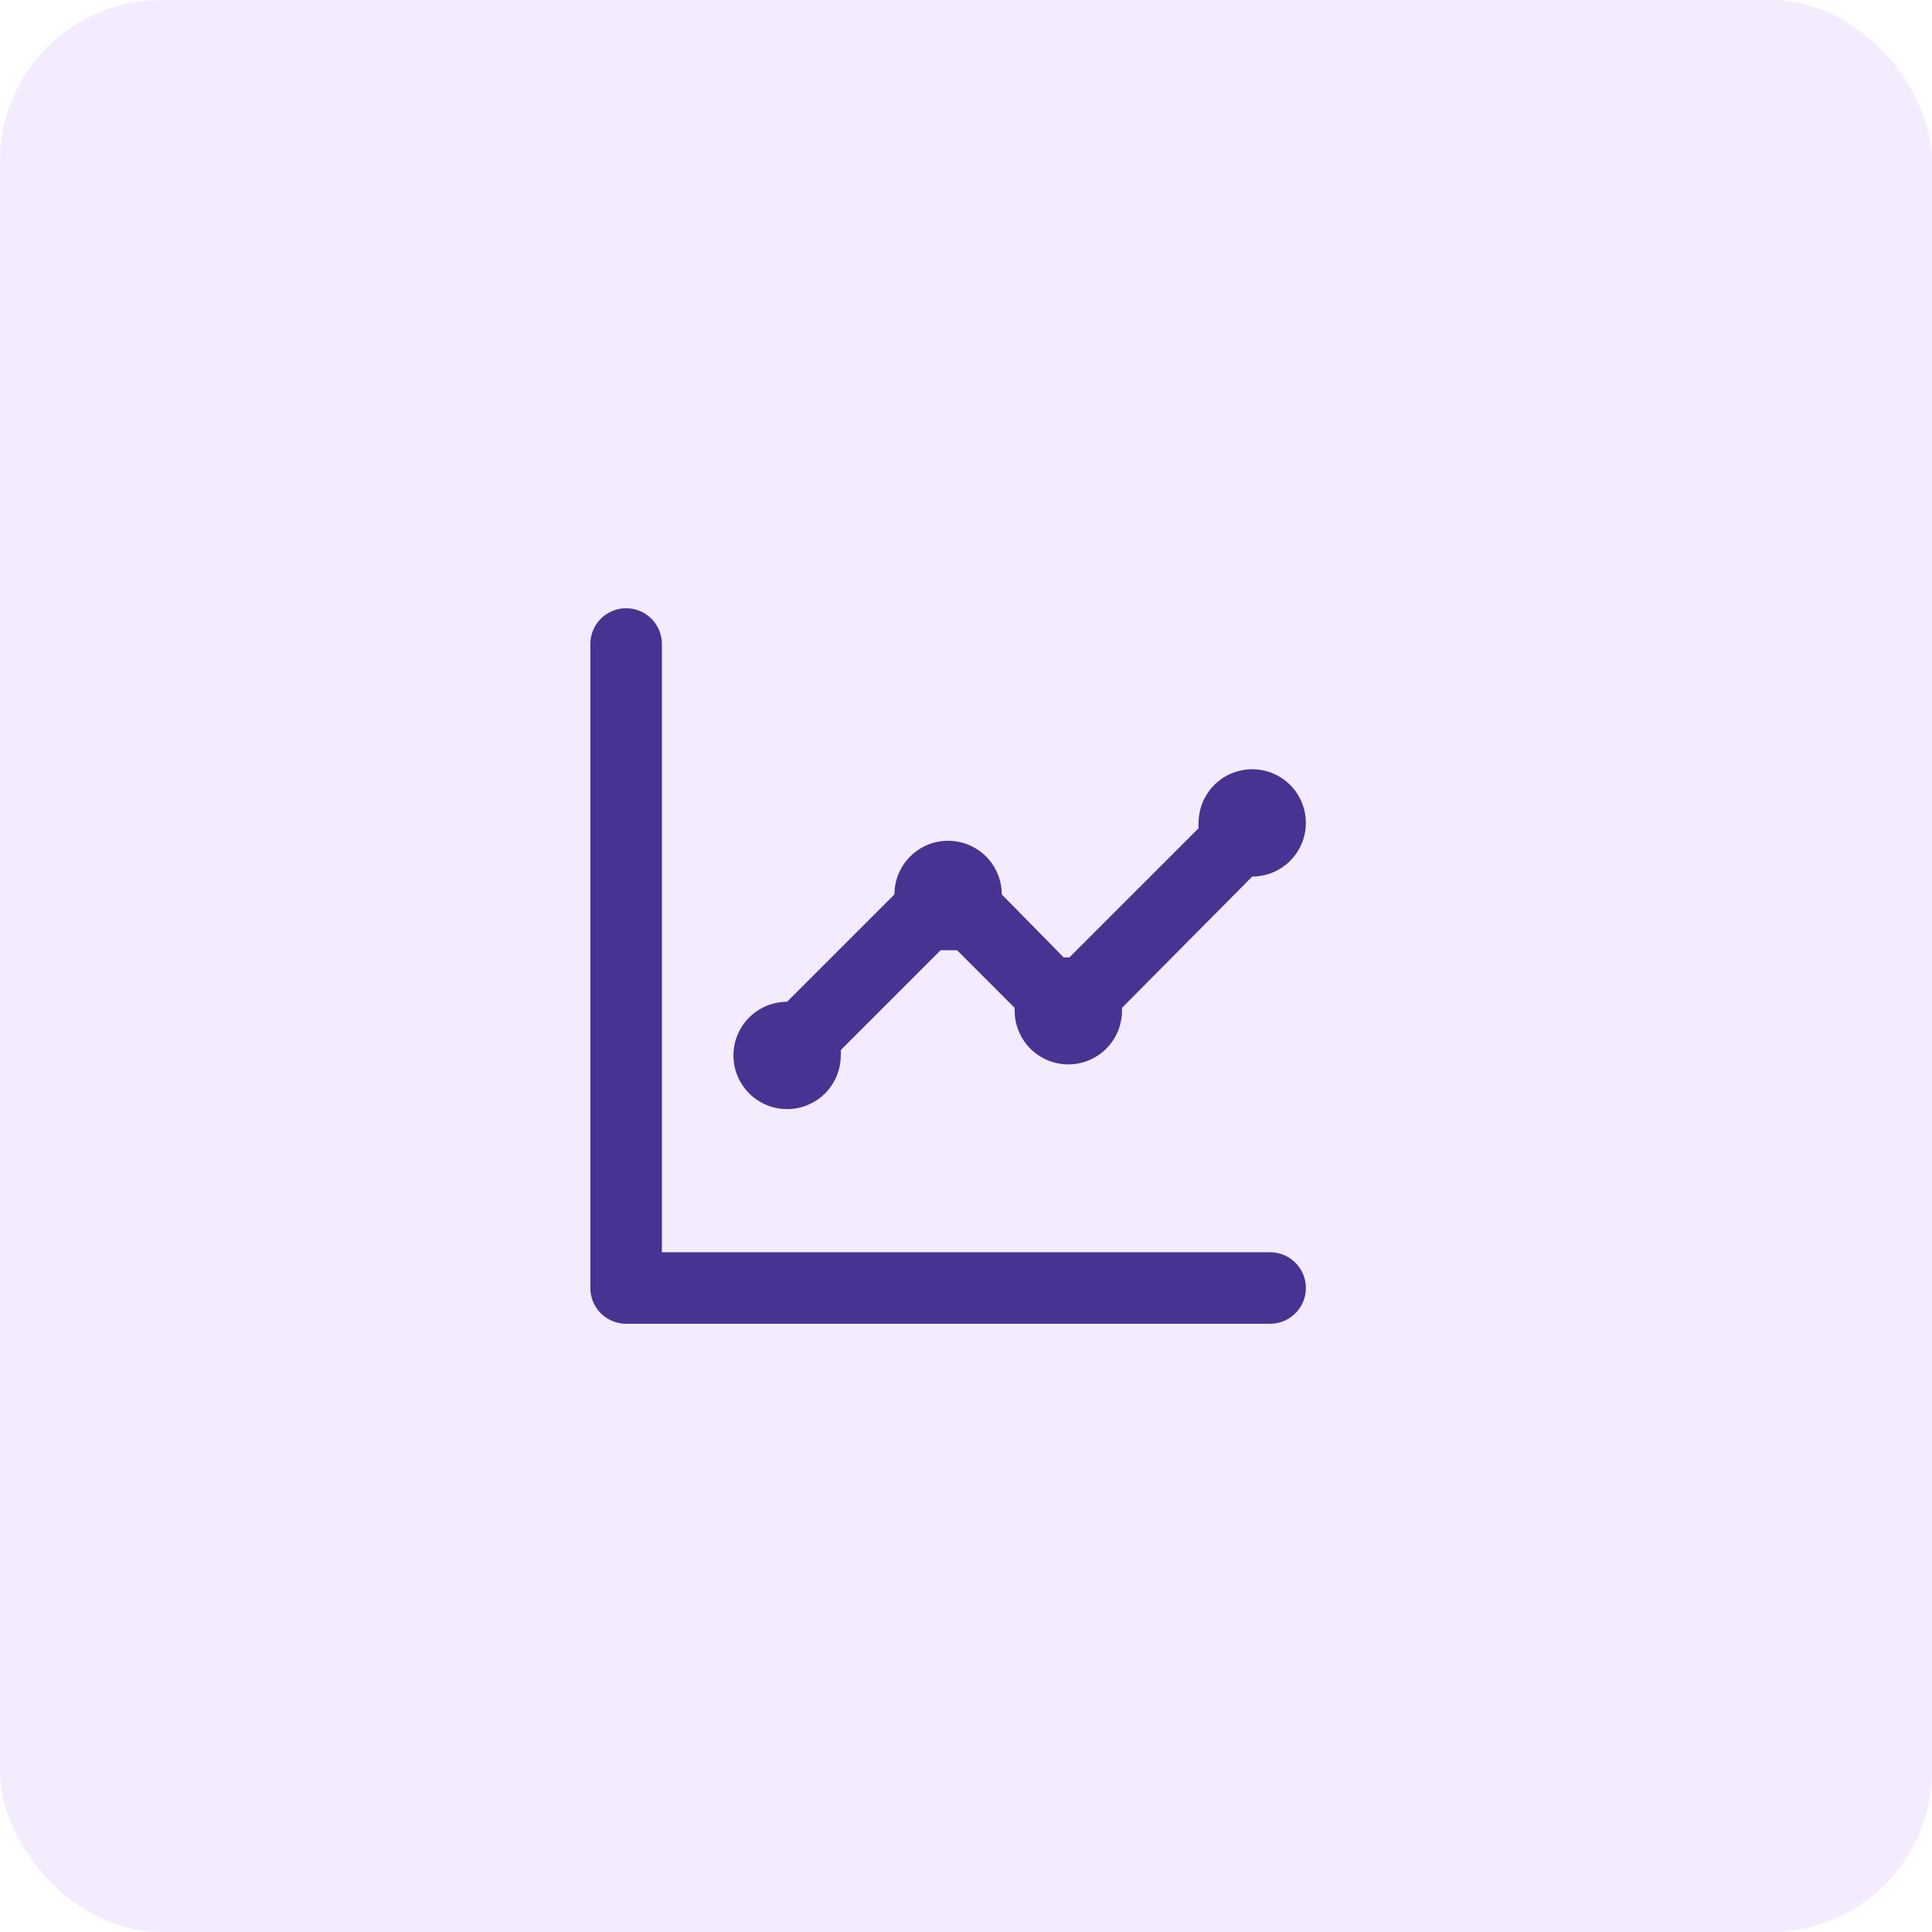 <svg width="72" height="72" viewBox="0 0 72 72" fill="none" xmlns="http://www.w3.org/2000/svg">
<rect width="72" height="72" rx="6" fill="#EDD8FF" fill-opacity="0.5"/>
<path d="M29.333 41.333C29.864 41.333 30.372 41.123 30.747 40.748C31.123 40.372 31.333 39.864 31.333 39.333C31.34 39.267 31.34 39.2 31.333 39.133L35.053 35.413H35.36H35.667L37.813 37.56C37.813 37.56 37.813 37.627 37.813 37.667C37.813 38.197 38.024 38.706 38.399 39.081C38.774 39.456 39.283 39.667 39.813 39.667C40.344 39.667 40.852 39.456 41.227 39.081C41.603 38.706 41.813 38.197 41.813 37.667V37.56L46.667 32.667C47.062 32.667 47.449 32.549 47.778 32.33C48.107 32.11 48.363 31.797 48.514 31.432C48.666 31.067 48.705 30.664 48.628 30.276C48.551 29.889 48.361 29.532 48.081 29.252C47.801 28.973 47.445 28.782 47.057 28.705C46.669 28.628 46.267 28.668 45.901 28.819C45.536 28.97 45.224 29.227 45.004 29.555C44.784 29.884 44.667 30.271 44.667 30.667C44.66 30.733 44.66 30.8 44.667 30.867L39.853 35.68H39.64L37.333 33.333C37.333 32.803 37.123 32.294 36.748 31.919C36.373 31.544 35.864 31.333 35.333 31.333C34.803 31.333 34.294 31.544 33.919 31.919C33.544 32.294 33.333 32.803 33.333 33.333L29.333 37.333C28.803 37.333 28.294 37.544 27.919 37.919C27.544 38.294 27.333 38.803 27.333 39.333C27.333 39.864 27.544 40.372 27.919 40.748C28.294 41.123 28.803 41.333 29.333 41.333ZM47.333 46.667H24.667V24C24.667 23.646 24.526 23.307 24.276 23.057C24.026 22.807 23.687 22.667 23.333 22.667C22.98 22.667 22.641 22.807 22.39 23.057C22.14 23.307 22 23.646 22 24V48C22 48.354 22.14 48.693 22.39 48.943C22.641 49.193 22.98 49.333 23.333 49.333H47.333C47.687 49.333 48.026 49.193 48.276 48.943C48.526 48.693 48.667 48.354 48.667 48C48.667 47.646 48.526 47.307 48.276 47.057C48.026 46.807 47.687 46.667 47.333 46.667Z" fill="#473391"/>
</svg>
